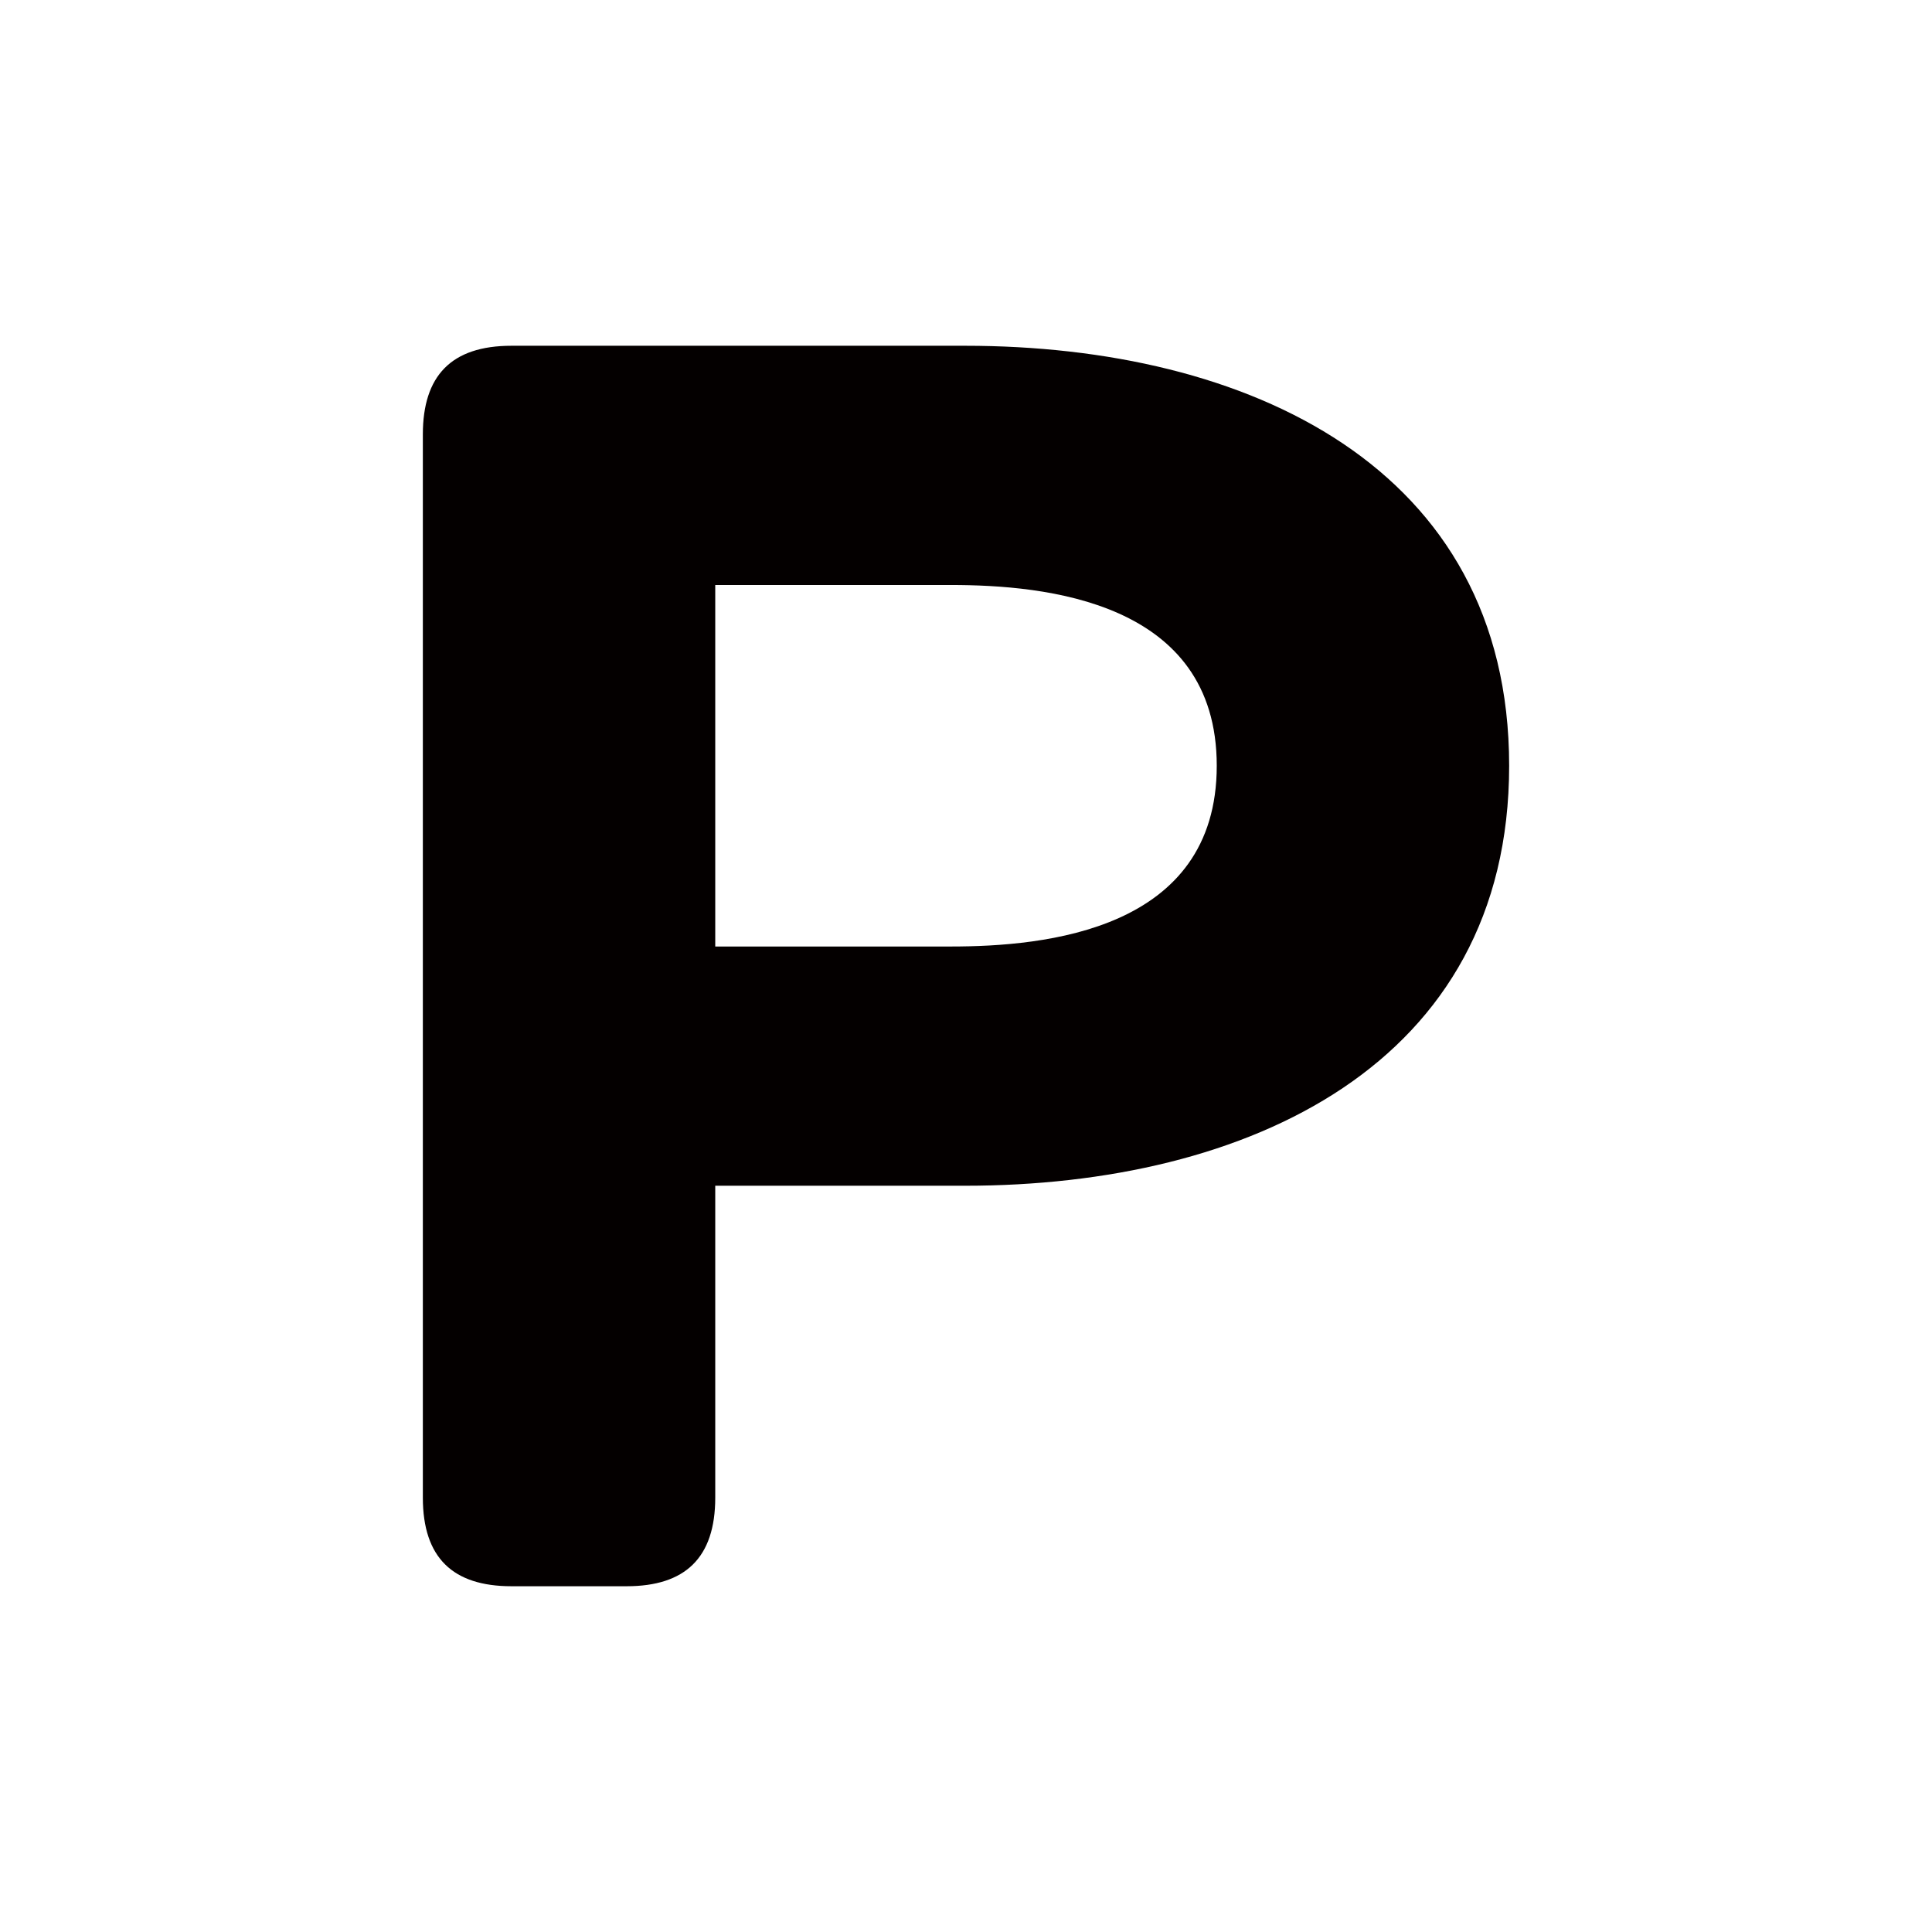 <?xml version="1.0" encoding="utf-8"?>
<!-- Generator: Adobe Illustrator 27.5.0, SVG Export Plug-In . SVG Version: 6.00 Build 0)  -->
<svg version="1.1" id="图层_1" xmlns="http://www.w3.org/2000/svg" xmlns:xlink="http://www.w3.org/1999/xlink" x="0px" y="0px"
	 viewBox="0 0 283.46 283.46" style="enable-background:new 0 0 283.46 283.46;" xml:space="preserve">
<style type="text/css">
	.st0{fill:#040000;}
</style>
<path class="st0" d="M141.6,50.73H75.04c-8.84,0-13,4.42-13,13v156c0,8.84,4.42,13,13,13h16.9c8.58,0,13-4.16,13-13v-45.76h36.66
	c41.34,0,79.82-17.68,79.82-61.62S182.94,50.73,141.6,50.73z M139.52,138.87h-34.58V85.83h34.58c13.78,0,39,2.34,39,26.52
	S153.3,138.87,139.52,138.87z"/>
</svg>
